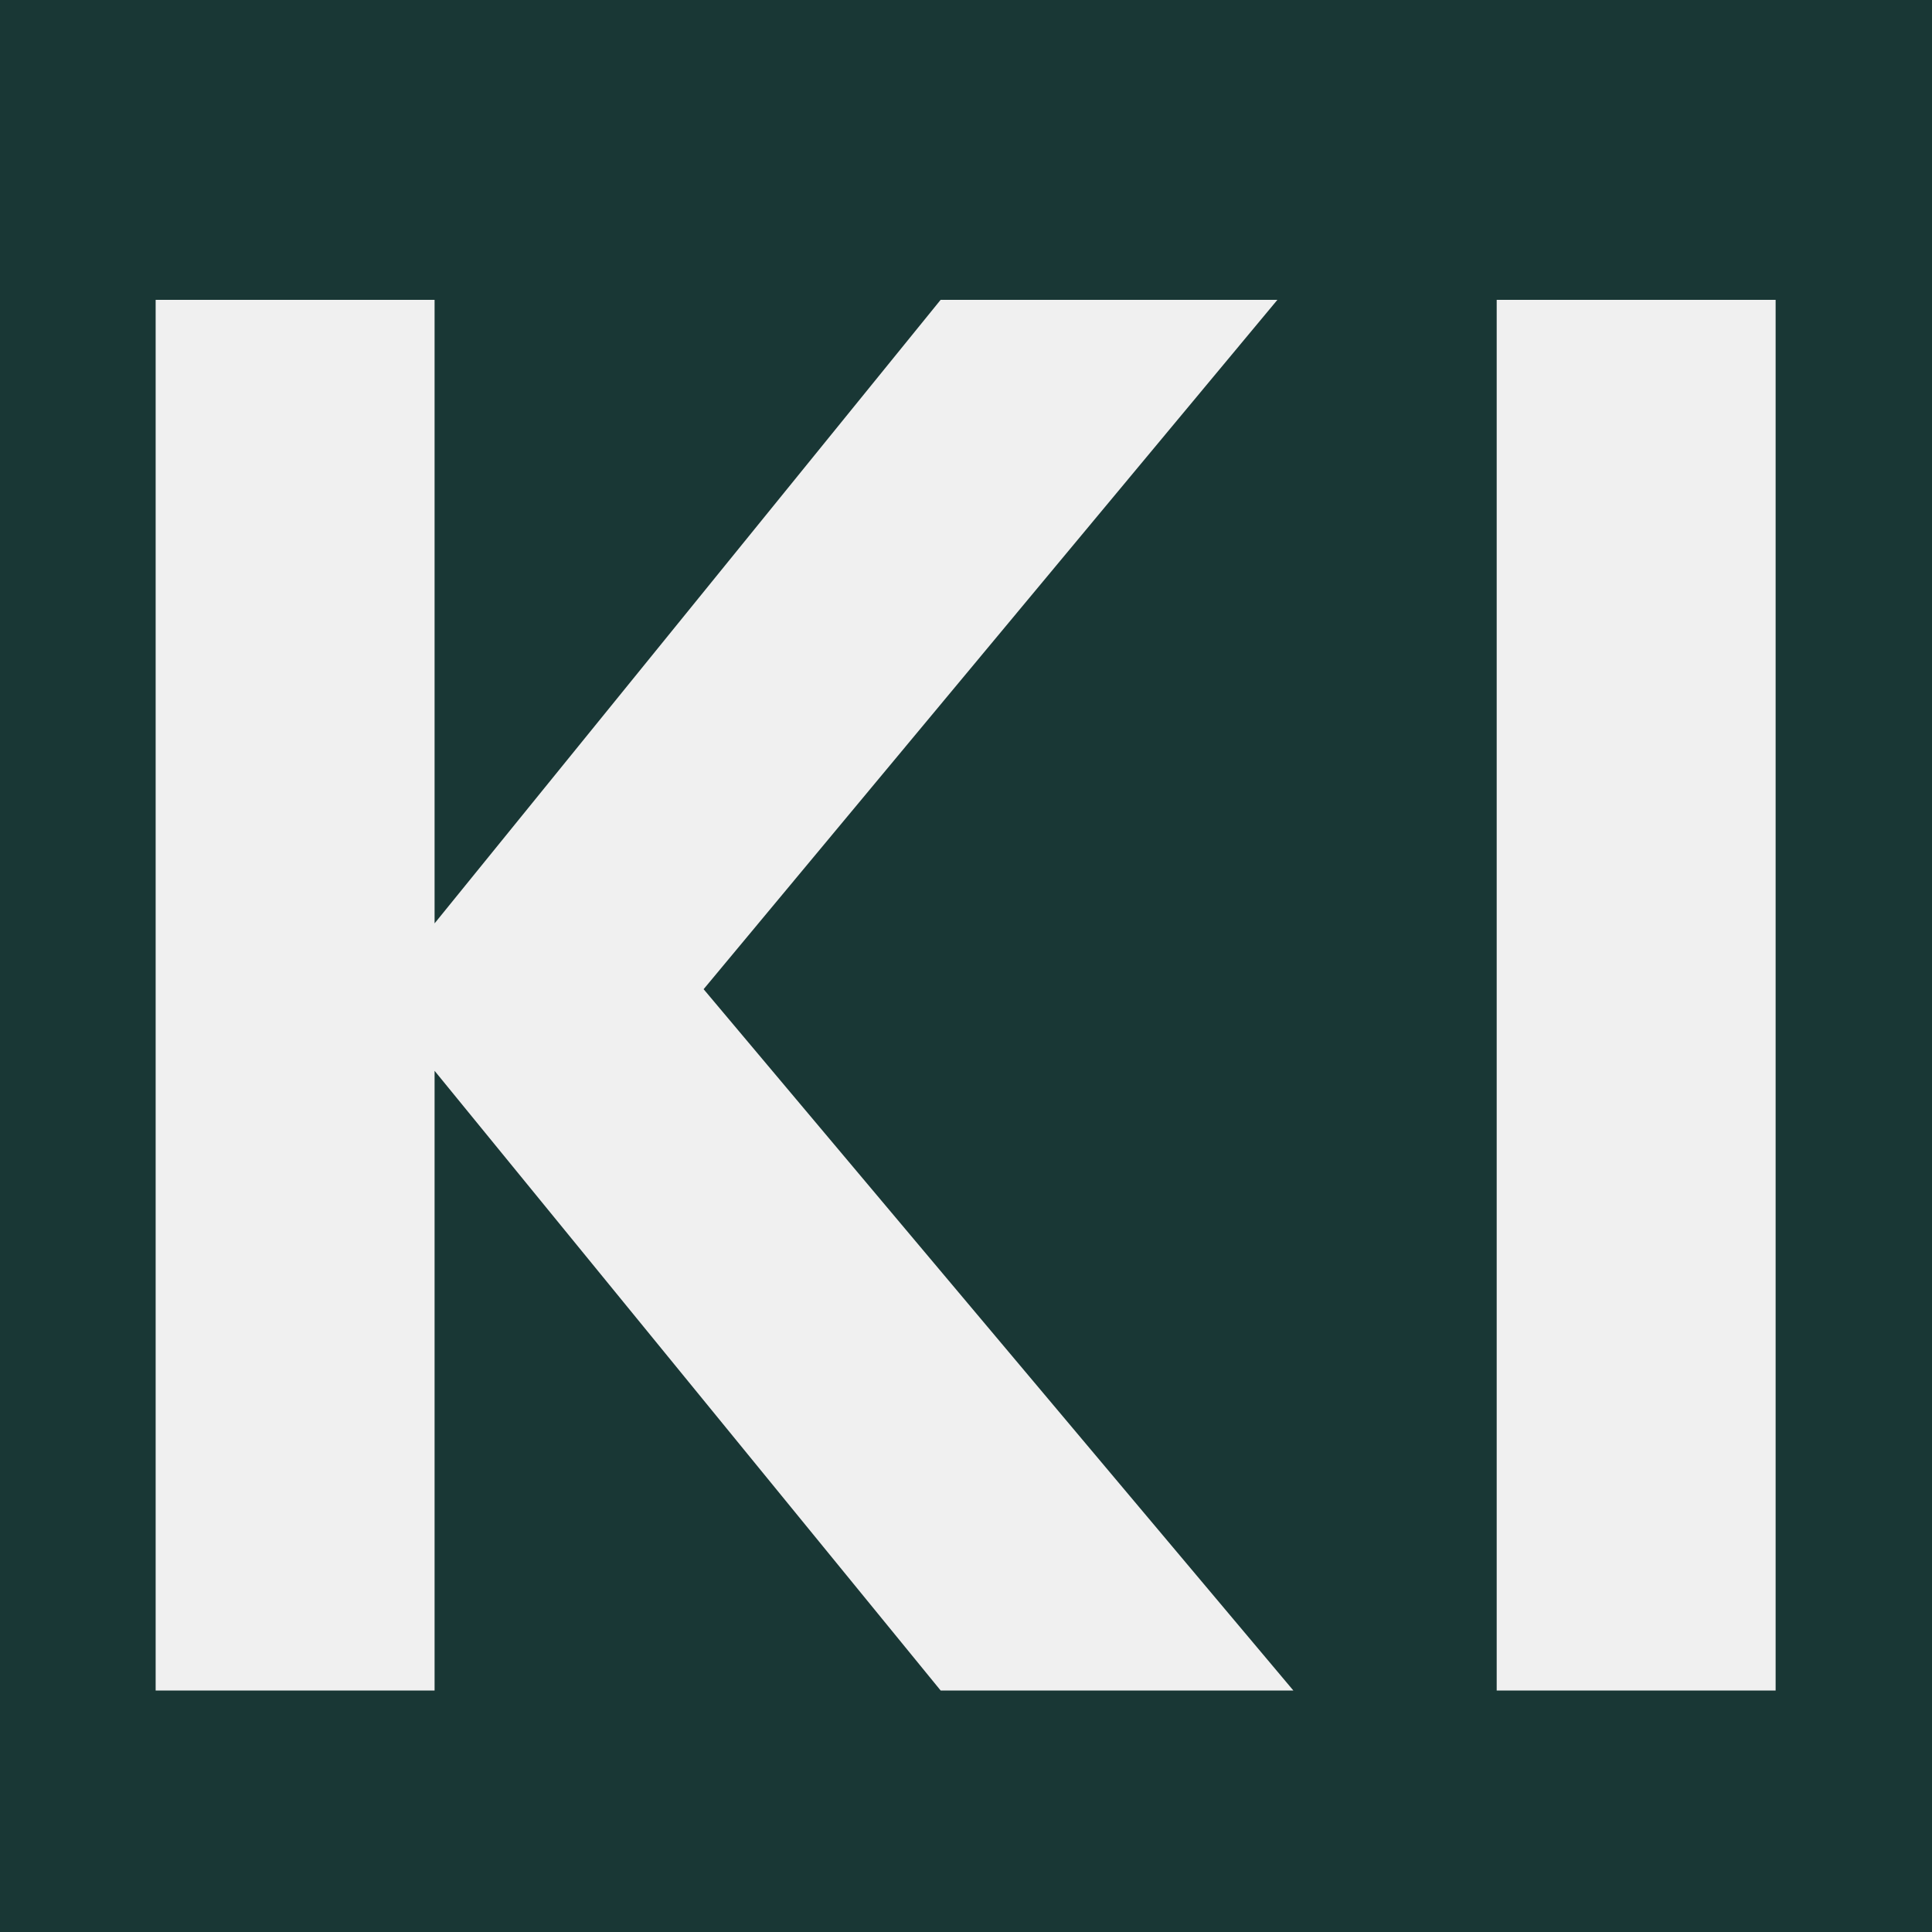 <svg width="16" height="16" viewBox="0 0 16 16" fill="none" xmlns="http://www.w3.org/2000/svg">
<rect x="0" y="0" width="16" height="16" fill="#808080" stroke="none"/>
<g clip-path="url(#clip0_101_5)">
<rect width="16" height="16" fill="#193735"/>
<path d="M7.79 14L3.599 8.868V14H1.289V2.483H3.599V7.647L7.79 2.483H10.579L5.827 8.192L10.711 14H7.79ZM14.705 2.483V14H12.395V2.483H14.705Z" fill="#F0F0F0"/>
</g>
<defs>
<clipPath id="clip0_101_5">
<rect width="16" height="16" fill="white"/>
</clipPath>
</defs>
</svg>
